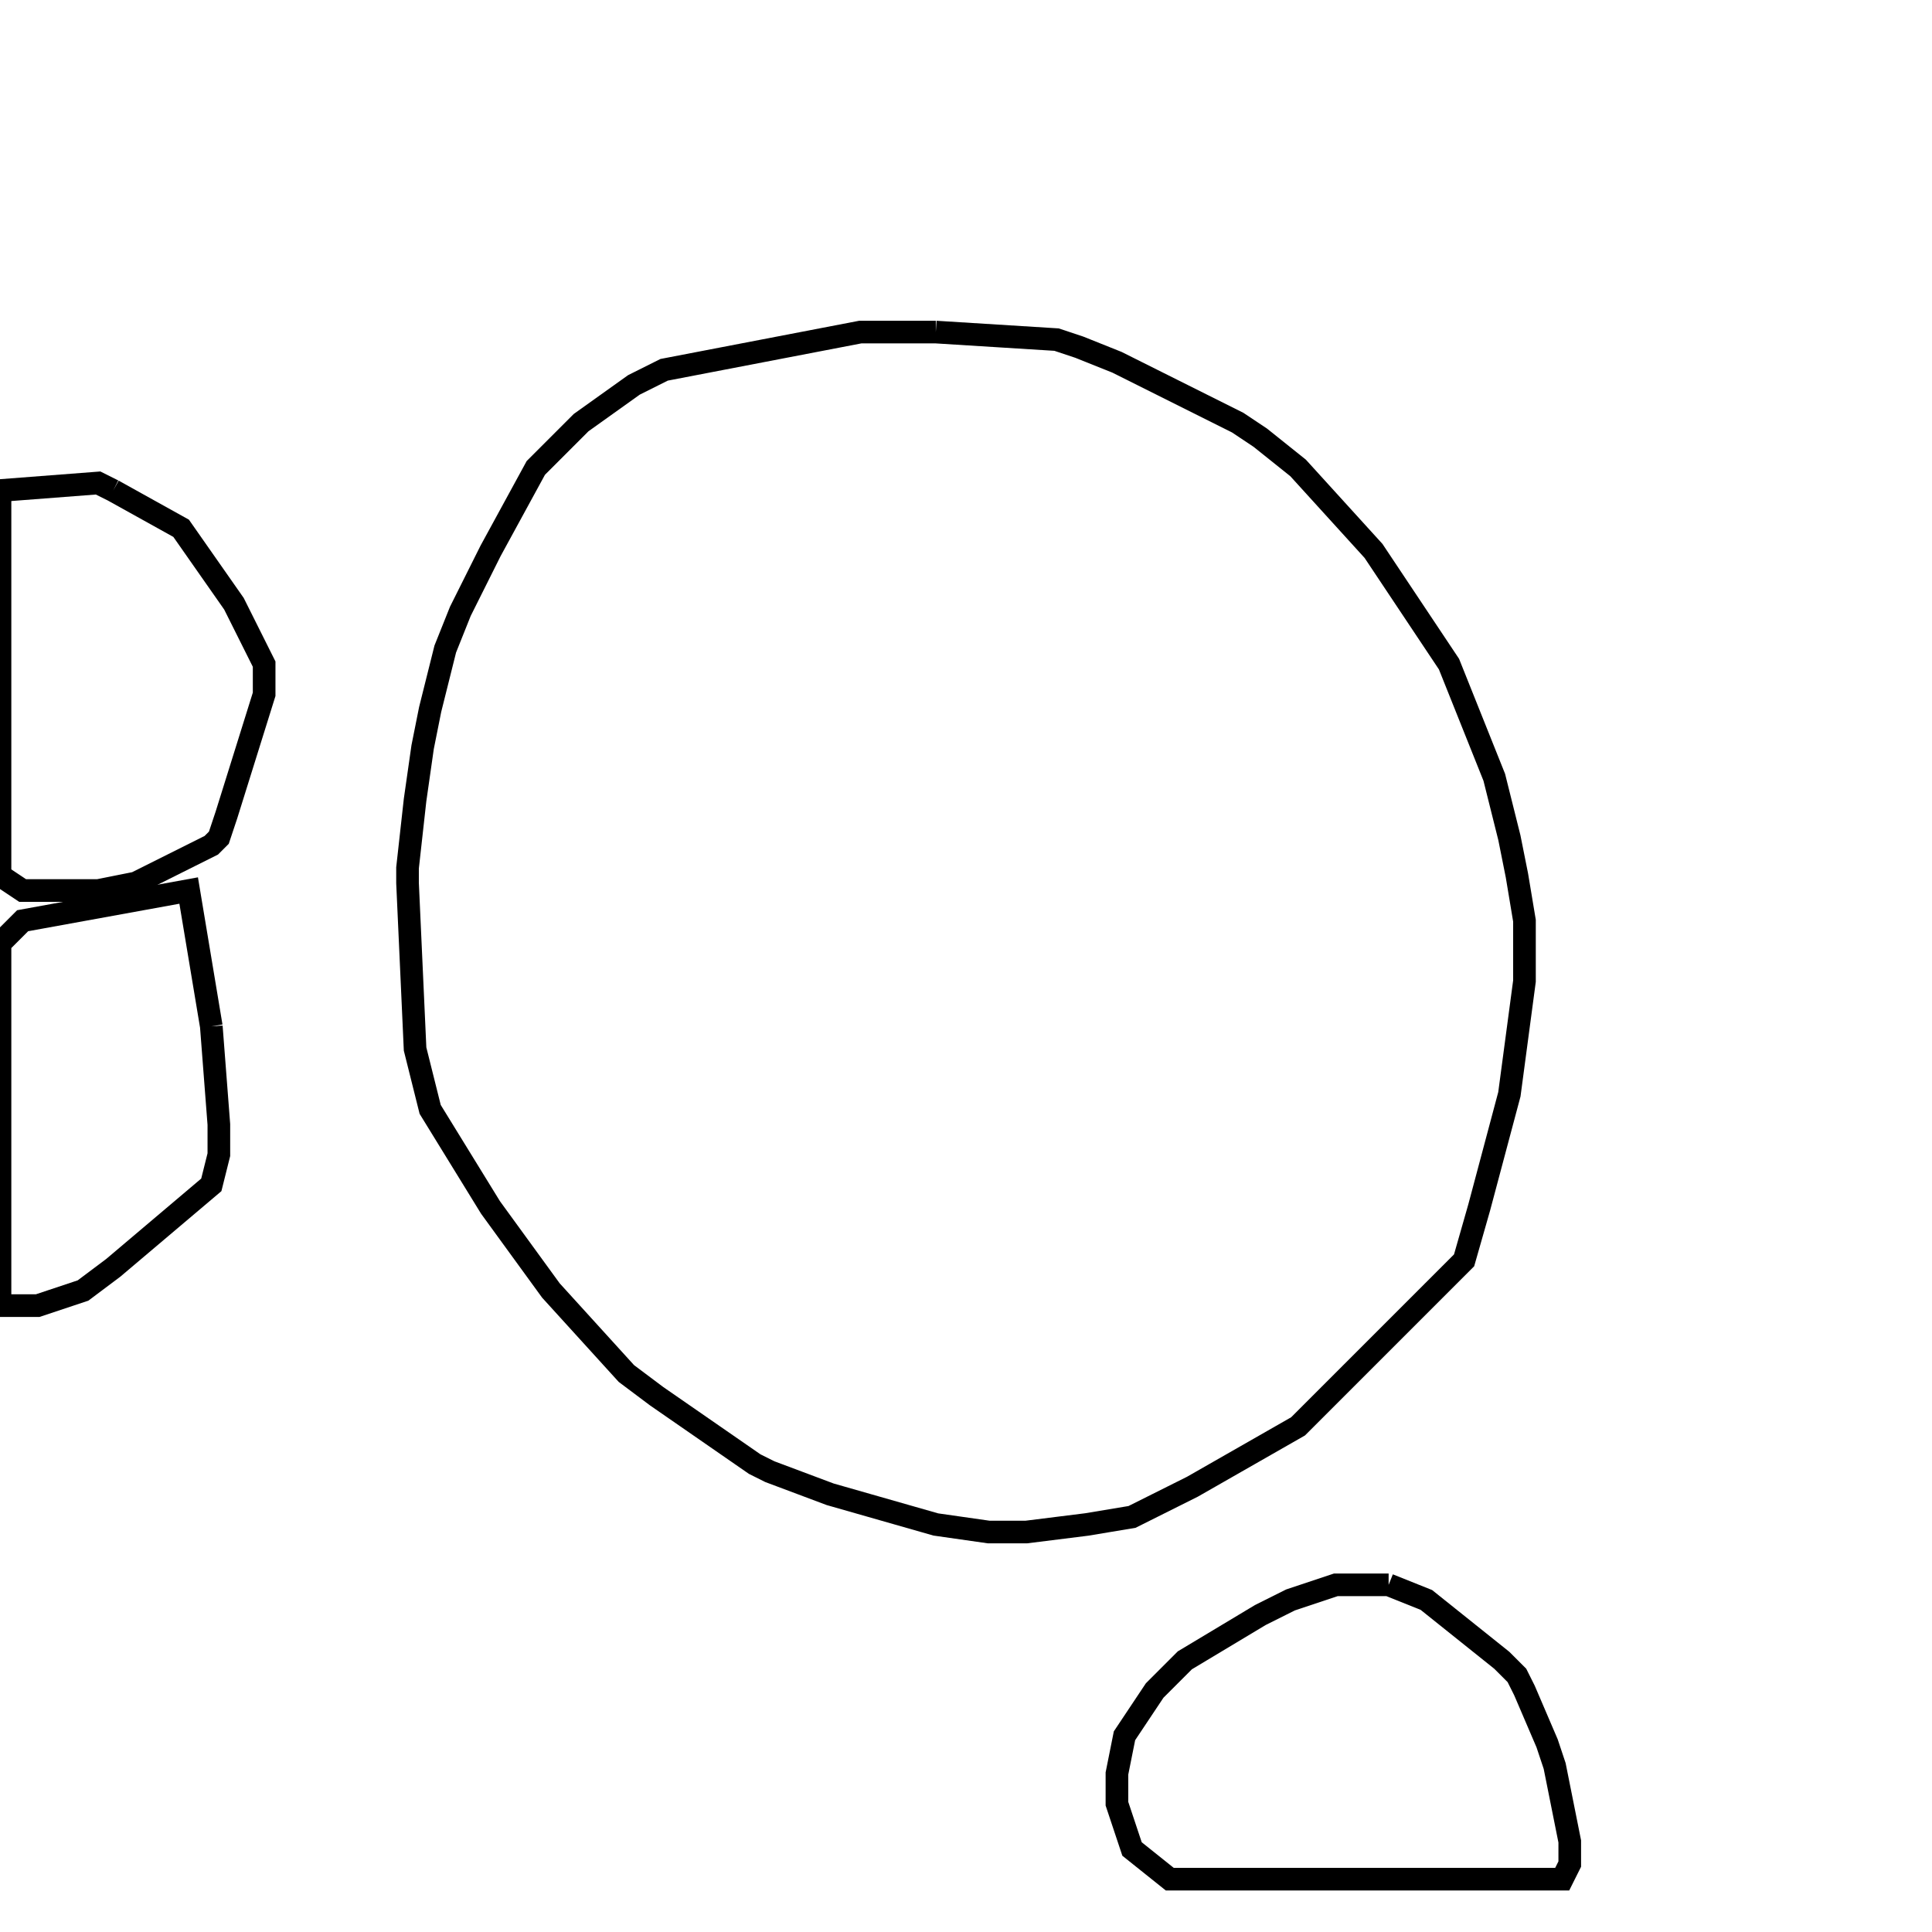 <svg width="256" height="256" xmlns="http://www.w3.org/2000/svg" fill-opacity="0" stroke="black" stroke-width="3" ><path d="M124 44 140 45 143 46 148 48 164 56 167 58 172 62 182 73 192 88 198 103 200 111 201 116 202 122 202 130 200 145 196 160 194 167 172 189 158 197 150 201 144 202 136 203 131 203 124 202 110 198 102 195 100 194 87 185 83 182 73 171 65 160 57 147 55 139 54 117 54 115 55 106 56 99 57 94 59 86 61 81 65 73 71 62 77 56 84 51 88 49 114 44 124 44 "/><path d="M184 210 189 212 199 220 201 222 202 224 205 231 206 234 208 244 208 247 207 249 155 249 150 245 148 239 148 235 149 230 153 224 157 220 167 214 171 212 177 210 184 210 "/><path d="M15 65 24 70 31 80 35 88 35 92 30 108 29 111 28 112 18 117 13 118 3 118 0 116 0 65 13 64 15 65 "/><path d="M28 136 29 149 29 153 28 157 15 168 11 171 5 173 0 173 0 125 3 122 25 118 28 136 "/></svg>